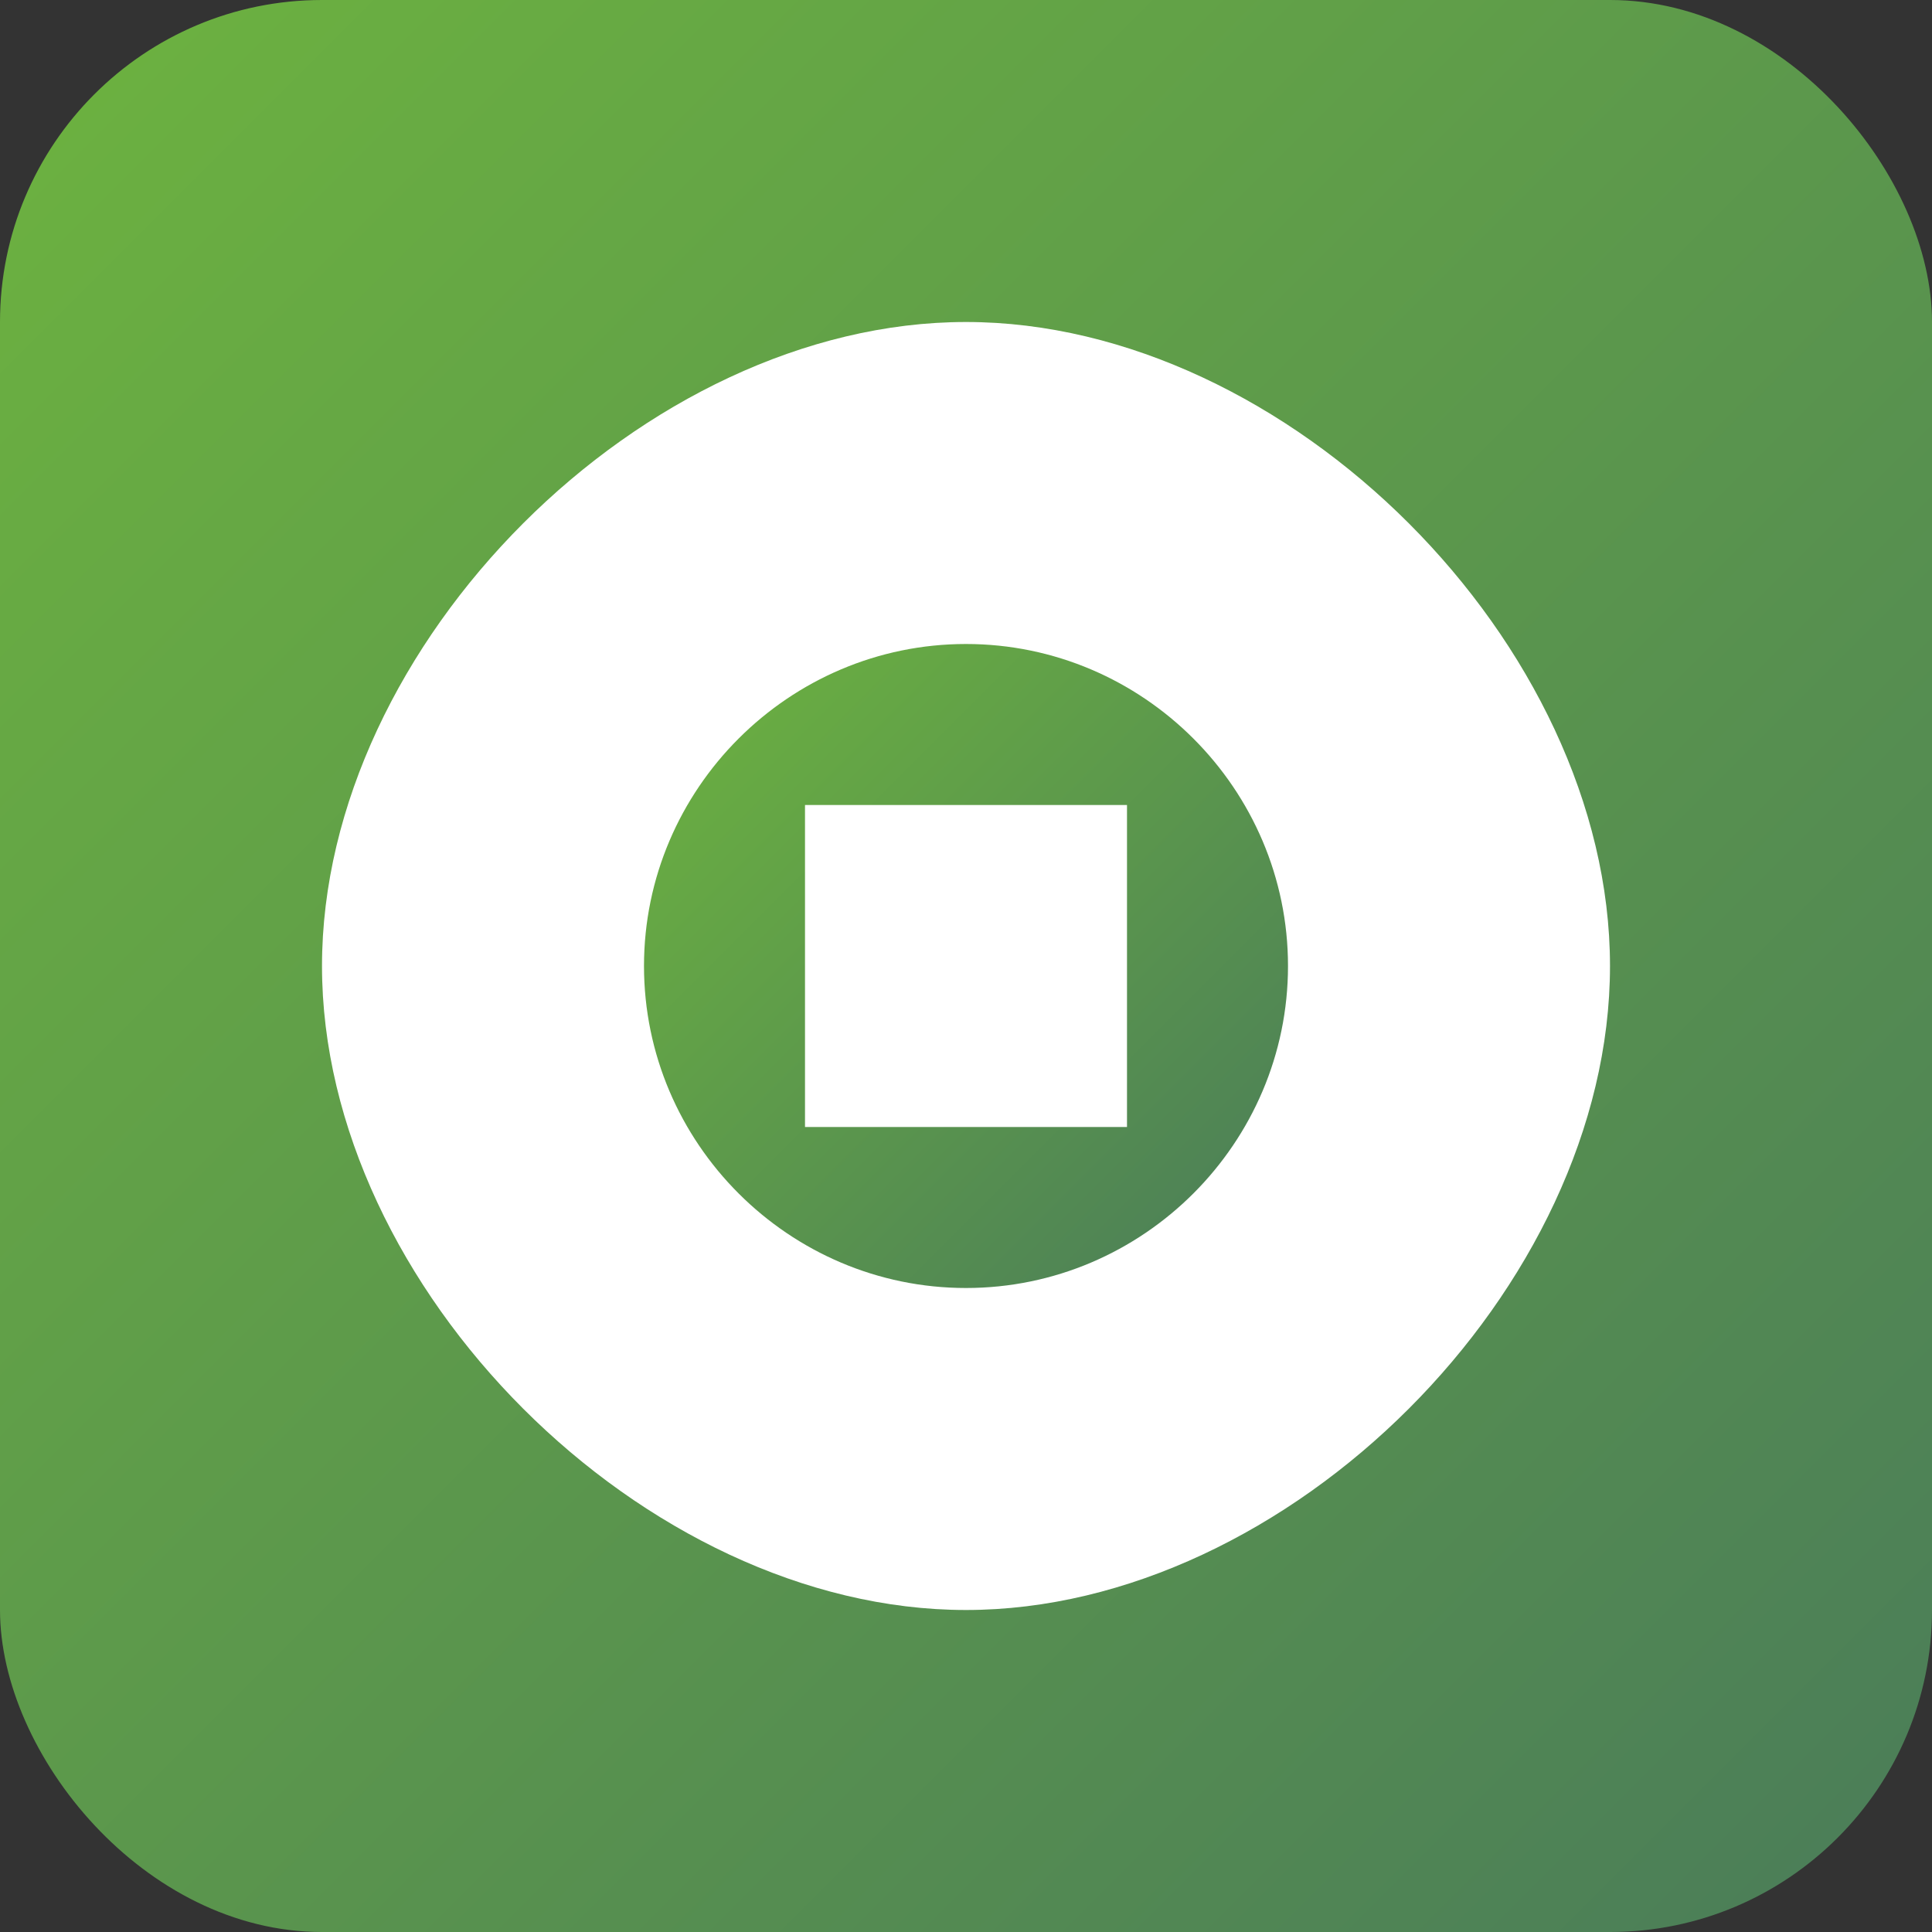 <svg width="24" height="24" viewBox="0 0 24 24" fill="none" xmlns="http://www.w3.org/2000/svg">
  <rect x="0" y="0" width="24" height="24" fill="#333333" stroke="none"/>
  <rect width="24" height="24" rx="4" fill="url(#spring-gradient)"/>
  <path d="M12 4C8 4 4 8 4 12s4 8 8 8 8-4 8-8-4-8-8-8z" fill="white"/>
  <path d="M8 12c0-2.2 1.8-4 4-4s4 1.8 4 4-1.8 4-4 4-4-1.8-4-4z" fill="url(#spring-gradient)"/>
  <path d="M10 10h4v4h-4v-4z" fill="white"/>
  <defs>
    <linearGradient id="spring-gradient" x1="0%" y1="0%" x2="100%" y2="100%">
      <stop offset="0%" style="stop-color:#6DB33F"/>
      <stop offset="100%" style="stop-color:#4A7C59"/>
    </linearGradient>
  </defs>
</svg>
